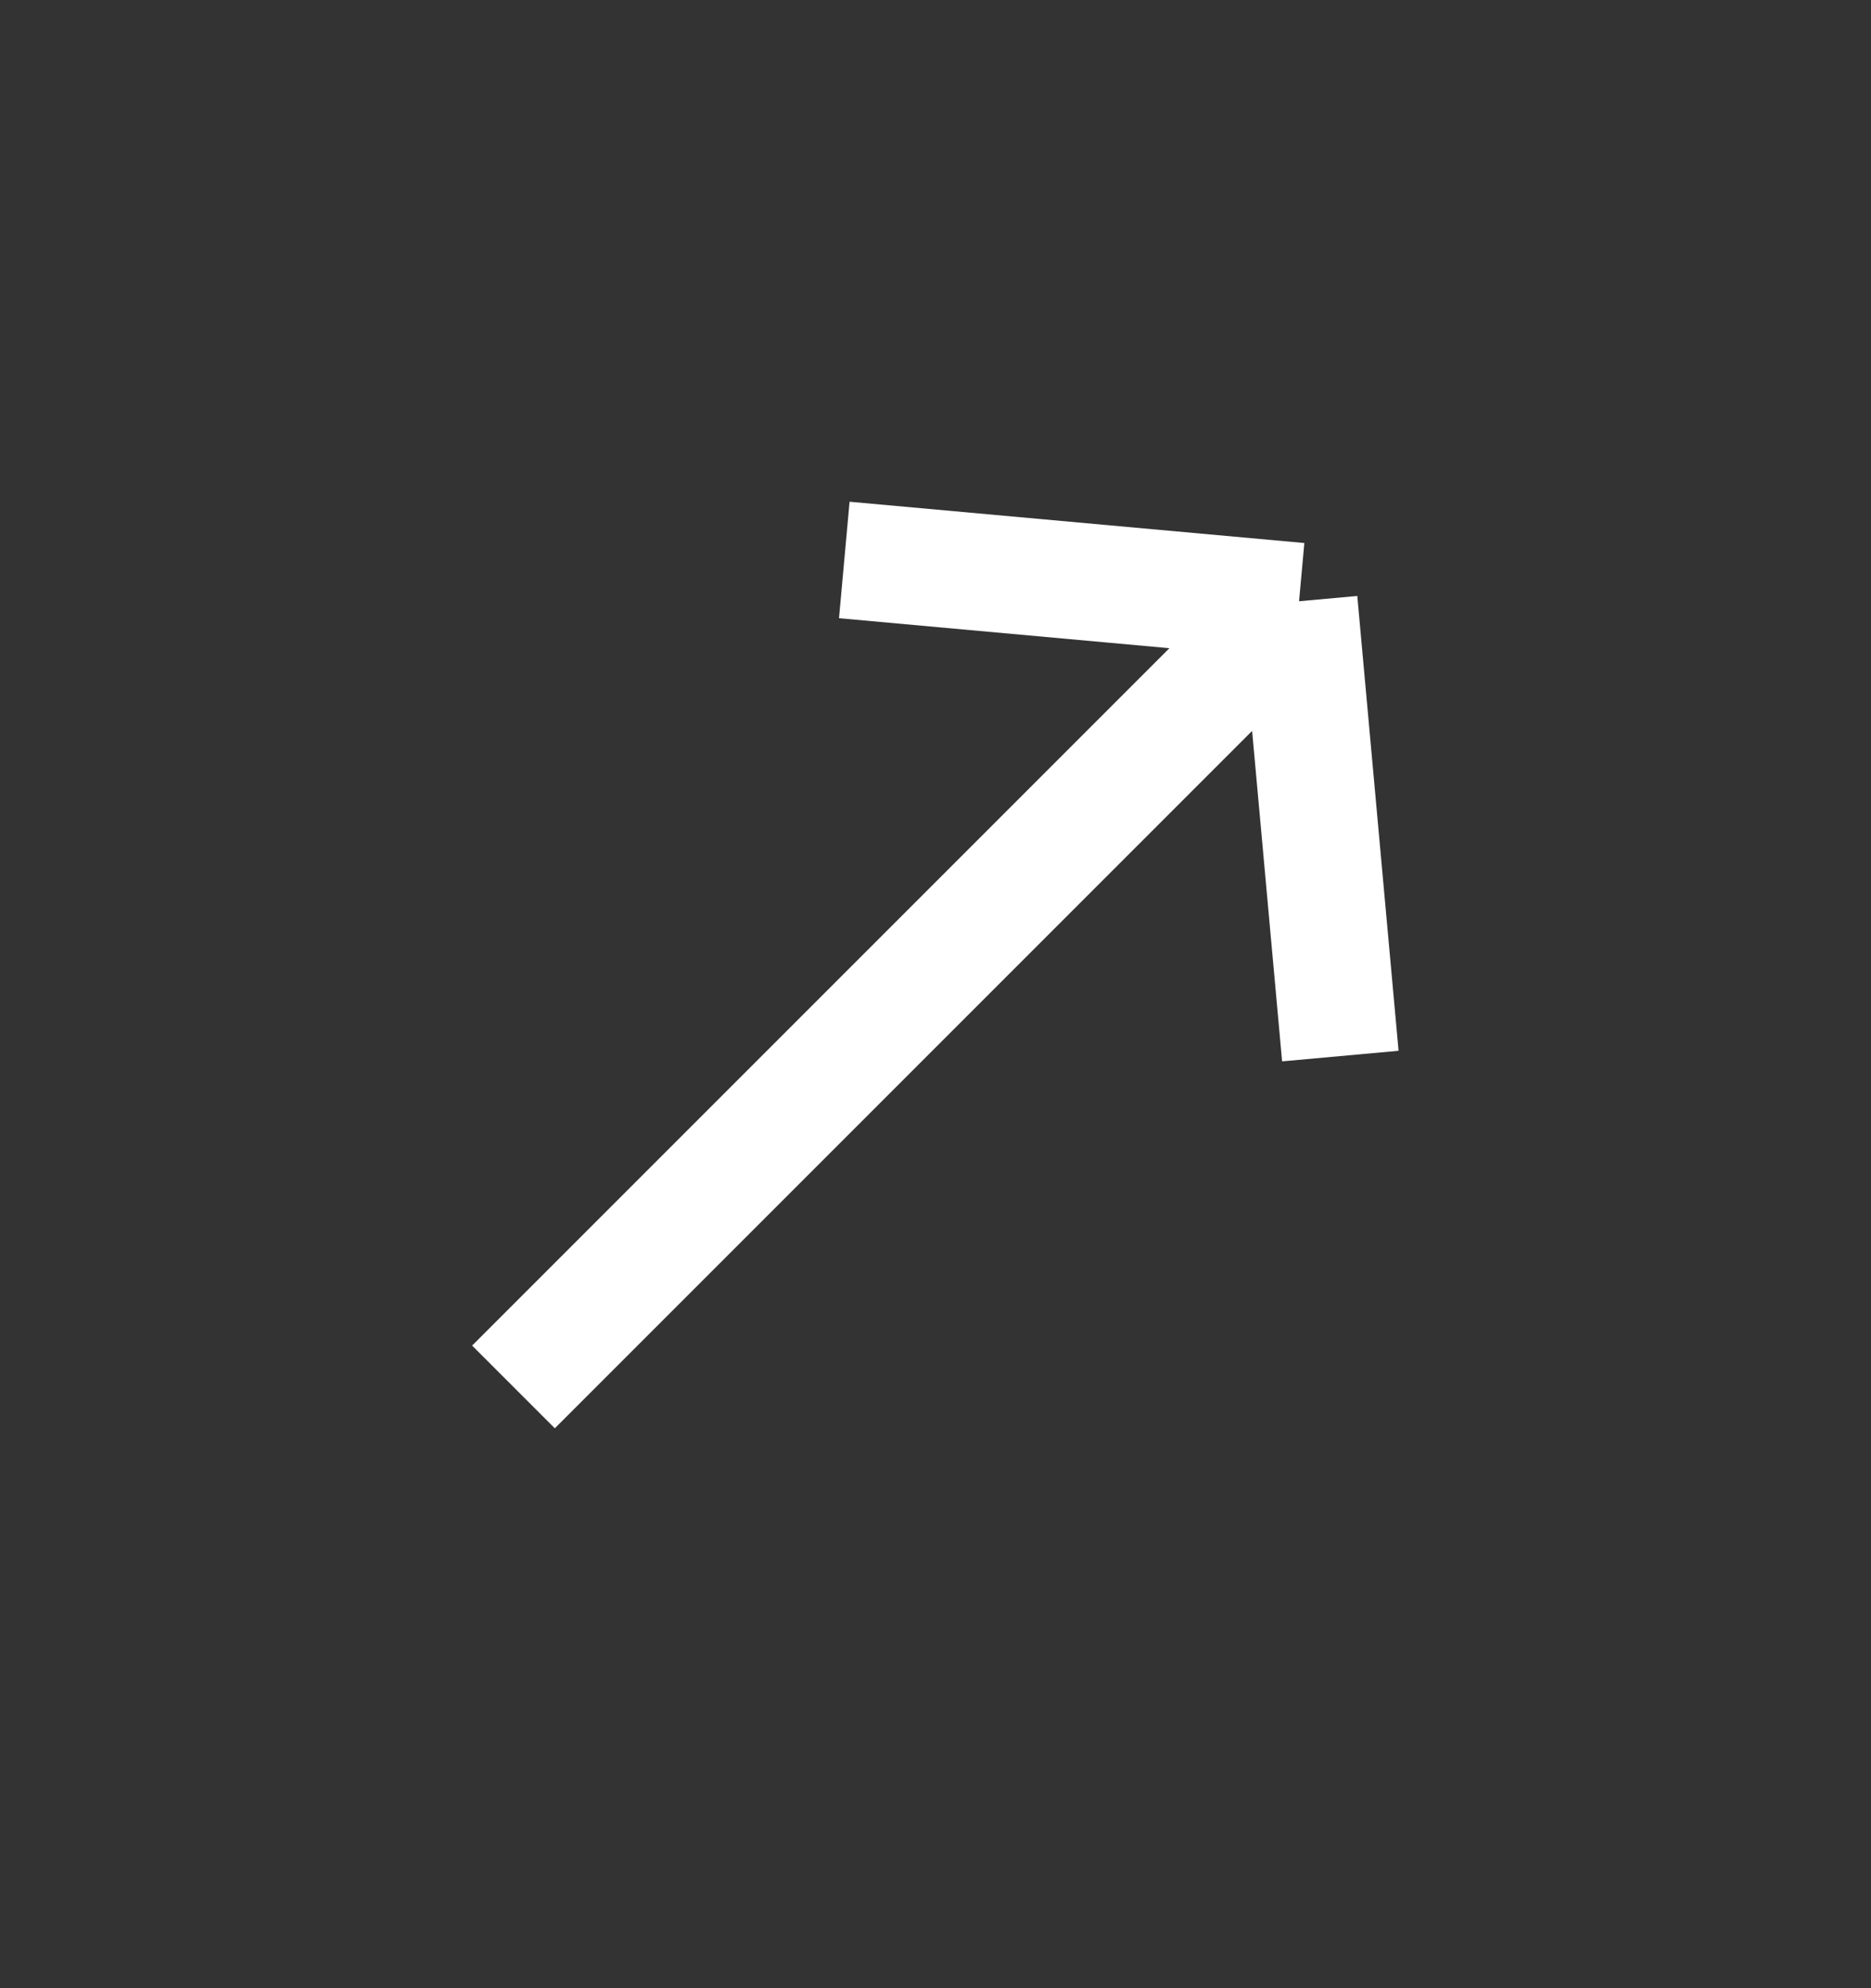 <svg width="16" height="17" viewBox="0 0 16 17" fill="none" xmlns="http://www.w3.org/2000/svg">
<rect x="0" y="0" width="16" height="17" fill="#333333" stroke="none"/>
<path d="M4.391 11.859L11.109 5.141M11.109 5.141L7.22 4.788M11.109 5.141L11.462 9.03" stroke="white"/>
</svg>
